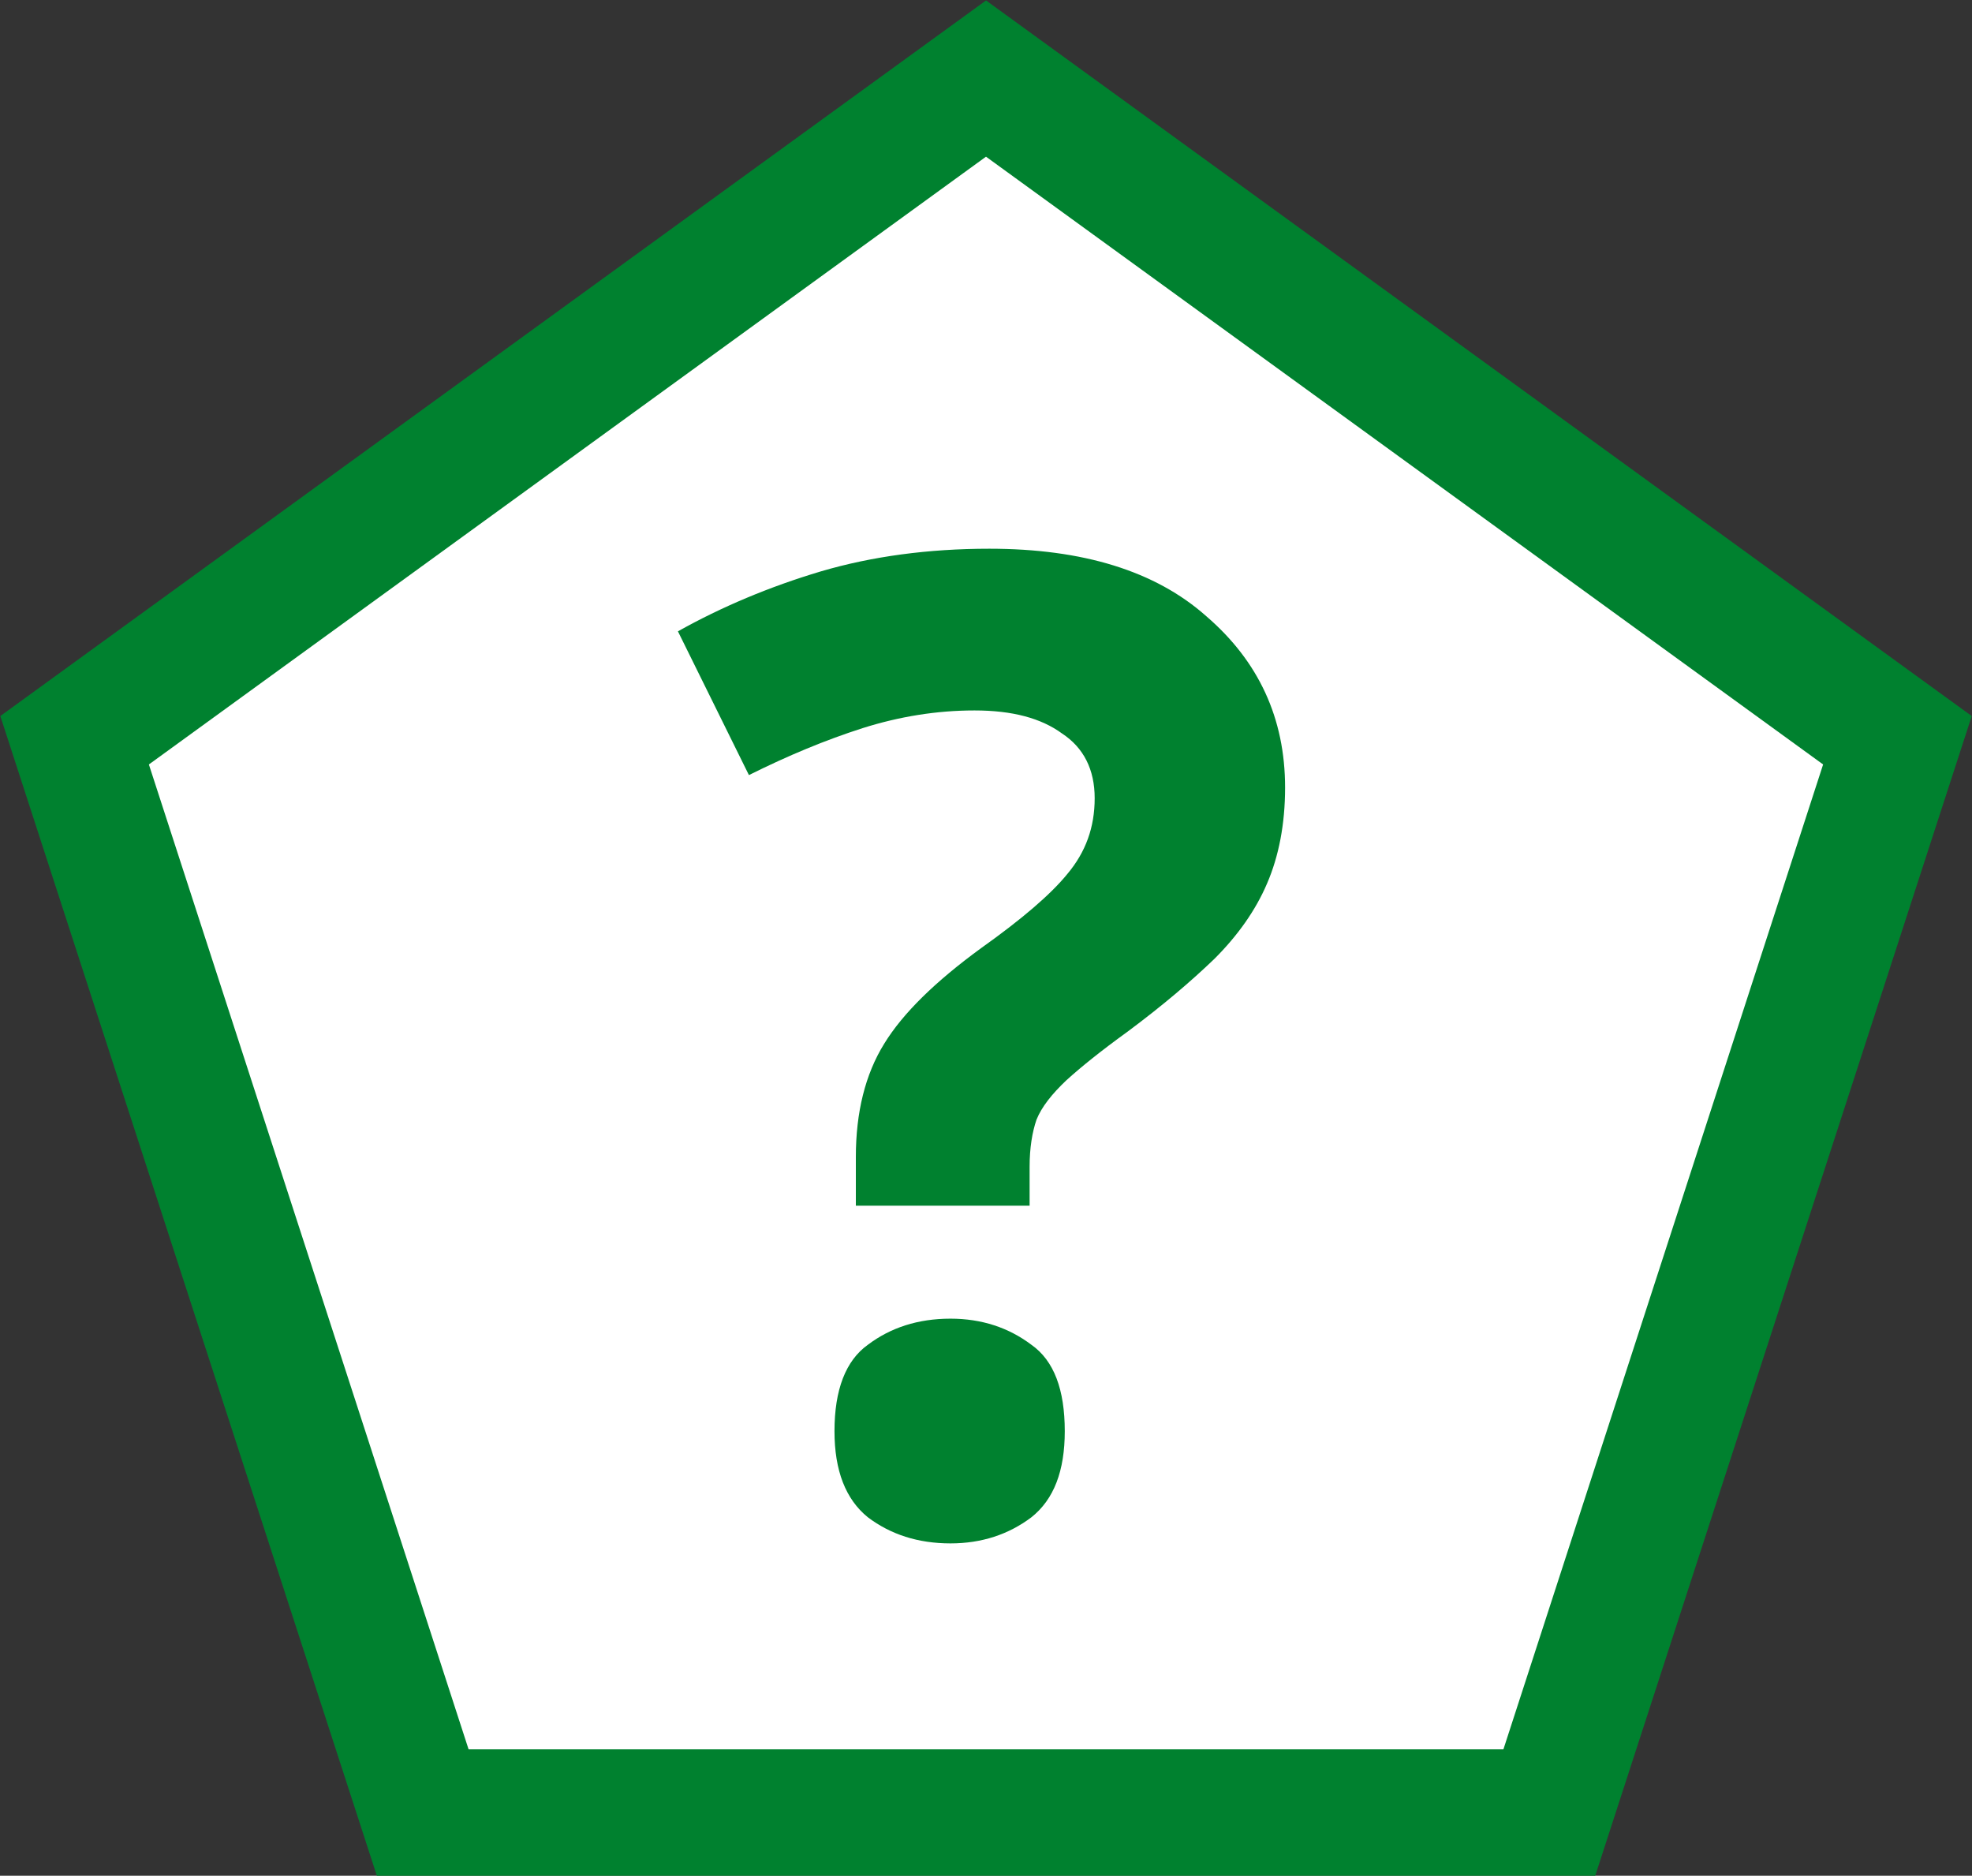 <?xml version="1.0" encoding="UTF-8"?>
<svg xmlns="http://www.w3.org/2000/svg" xmlns:xlink="http://www.w3.org/1999/xlink" width="18" height="17.119" viewBox="0 0 18 17.119">
<rect x="0" y="0" width="18" height="17.119" fill="#333333" stroke="none"/>
<path fill="none" stroke-width="0.823" stroke-linecap="butt" stroke-linejoin="miter" stroke="rgb(0%, 50.588%, 18.431%)" stroke-opacity="1" stroke-miterlimit="4" d="M 6.218 3.628 L 8.943 5.606 L 7.902 8.812 L 4.534 8.812 L 3.493 5.606 Z M 6.218 3.628 " transform="matrix(2.804, 0, 0, 2.804, -8.435, -8.743)"/>
<path fill-rule="nonzero" fill="rgb(100%, 100%, 100%)" fill-opacity="1" d="M 9 1.43 L 16.641 6.977 L 13.723 15.965 L 4.277 15.965 L 1.359 6.977 Z M 9 1.43 "/>
<path fill-rule="nonzero" fill="rgb(0%, 50.588%, 18.431%)" fill-opacity="1" d="M 7.812 10.559 C 7.812 10.152 7.898 9.805 8.07 9.527 C 8.242 9.246 8.539 8.957 8.957 8.652 C 9.324 8.391 9.59 8.164 9.742 7.977 C 9.91 7.777 9.992 7.551 9.992 7.285 C 9.992 7.023 9.891 6.824 9.695 6.695 C 9.504 6.555 9.242 6.484 8.895 6.484 C 8.551 6.484 8.211 6.539 7.875 6.645 C 7.535 6.754 7.195 6.895 6.836 7.074 L 6.188 5.762 C 6.586 5.539 7.023 5.355 7.492 5.215 C 7.957 5.078 8.473 5.008 9.031 5.008 C 9.883 5.008 10.547 5.211 11.012 5.625 C 11.488 6.035 11.73 6.555 11.73 7.188 C 11.73 7.523 11.672 7.816 11.566 8.062 C 11.461 8.309 11.297 8.539 11.086 8.75 C 10.871 8.957 10.609 9.18 10.289 9.418 C 10.051 9.59 9.867 9.738 9.734 9.859 C 9.602 9.984 9.508 10.102 9.461 10.219 C 9.422 10.332 9.398 10.477 9.398 10.648 L 9.398 11.004 L 7.812 11.004 Z M 7.617 13.062 C 7.617 12.684 7.719 12.418 7.922 12.273 C 8.129 12.117 8.379 12.035 8.676 12.035 C 8.961 12.035 9.207 12.117 9.414 12.273 C 9.621 12.418 9.719 12.684 9.719 13.062 C 9.719 13.422 9.621 13.684 9.414 13.848 C 9.207 14.004 8.961 14.086 8.676 14.086 C 8.379 14.086 8.129 14.004 7.922 13.848 C 7.719 13.684 7.617 13.422 7.617 13.062 Z M 7.617 13.062 "/>
</svg>
